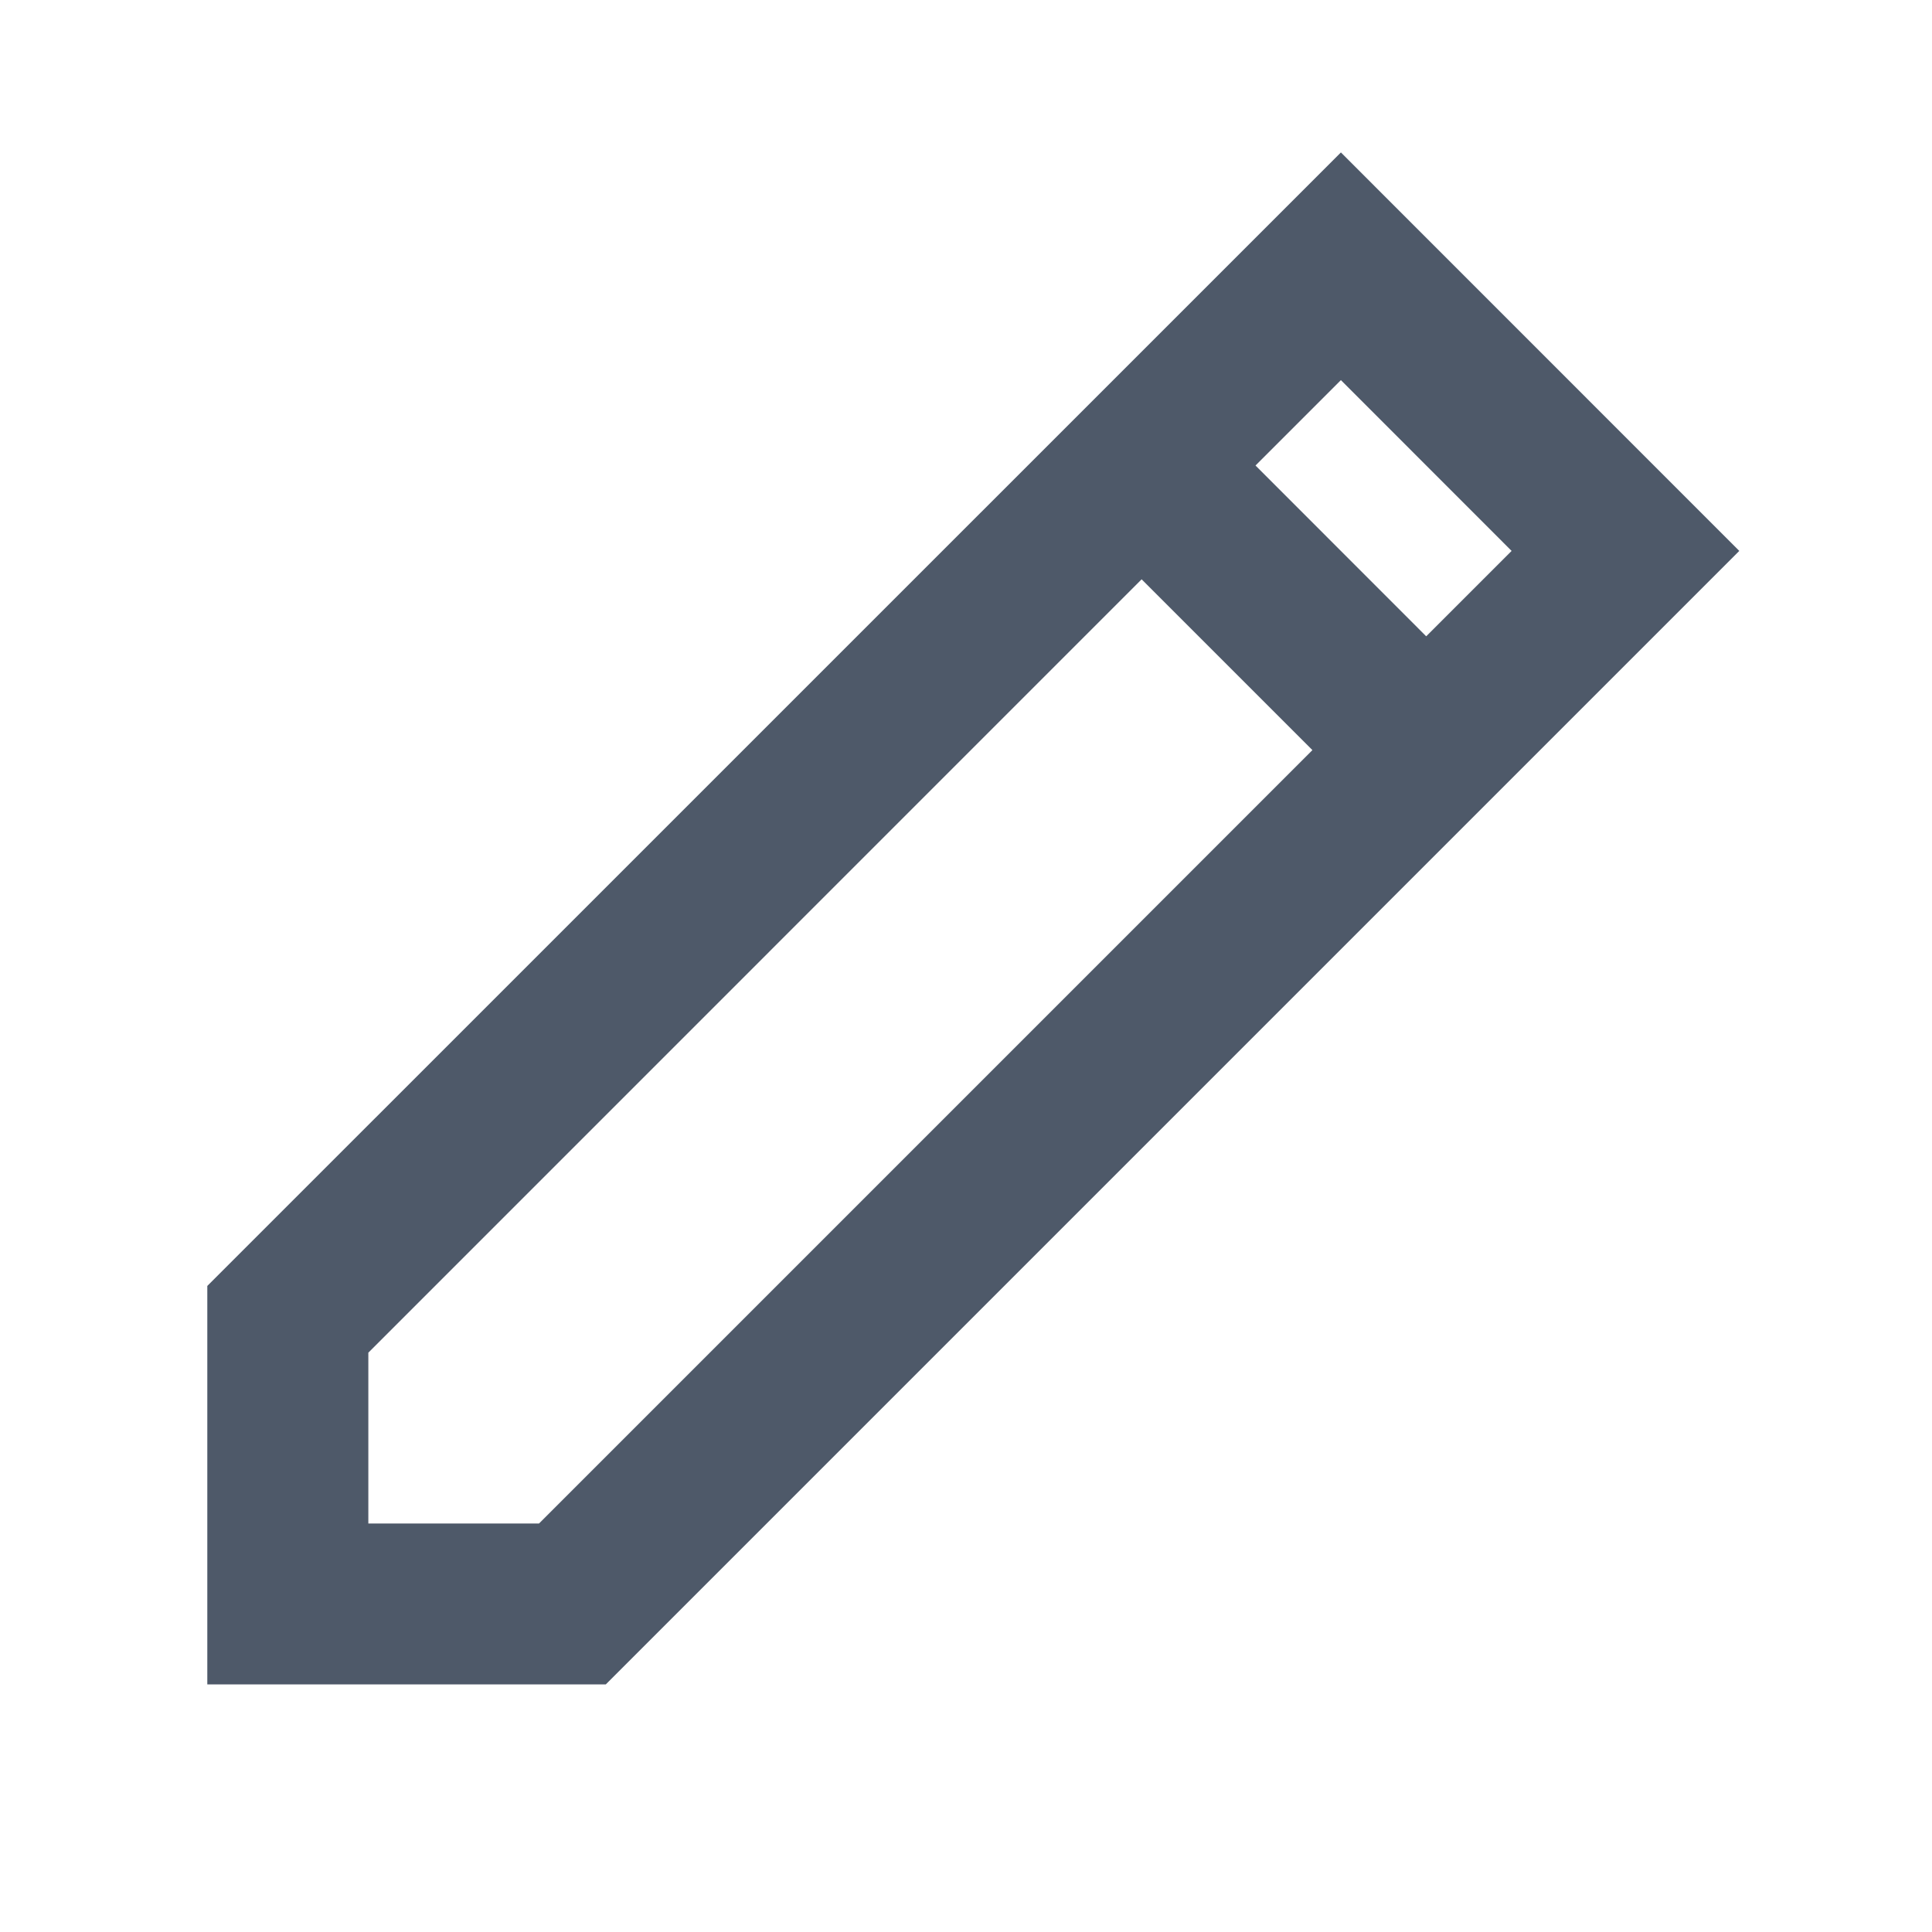 <svg width="20" height="20" viewBox="0 0 20 20" fill="none" xmlns="http://www.w3.org/2000/svg">
<path fill-rule="evenodd" clip-rule="evenodd" d="M13.881 1.578L18.005 5.703L6.271 17.437H2.146V13.312L13.881 1.578ZM3.813 14.003V15.771H5.58L13.586 7.765L11.818 5.997L3.813 14.003ZM12.997 4.819L14.764 6.587L15.648 5.703L13.881 3.935L12.997 4.819Z" fill="#4E5969"/>
</svg>
